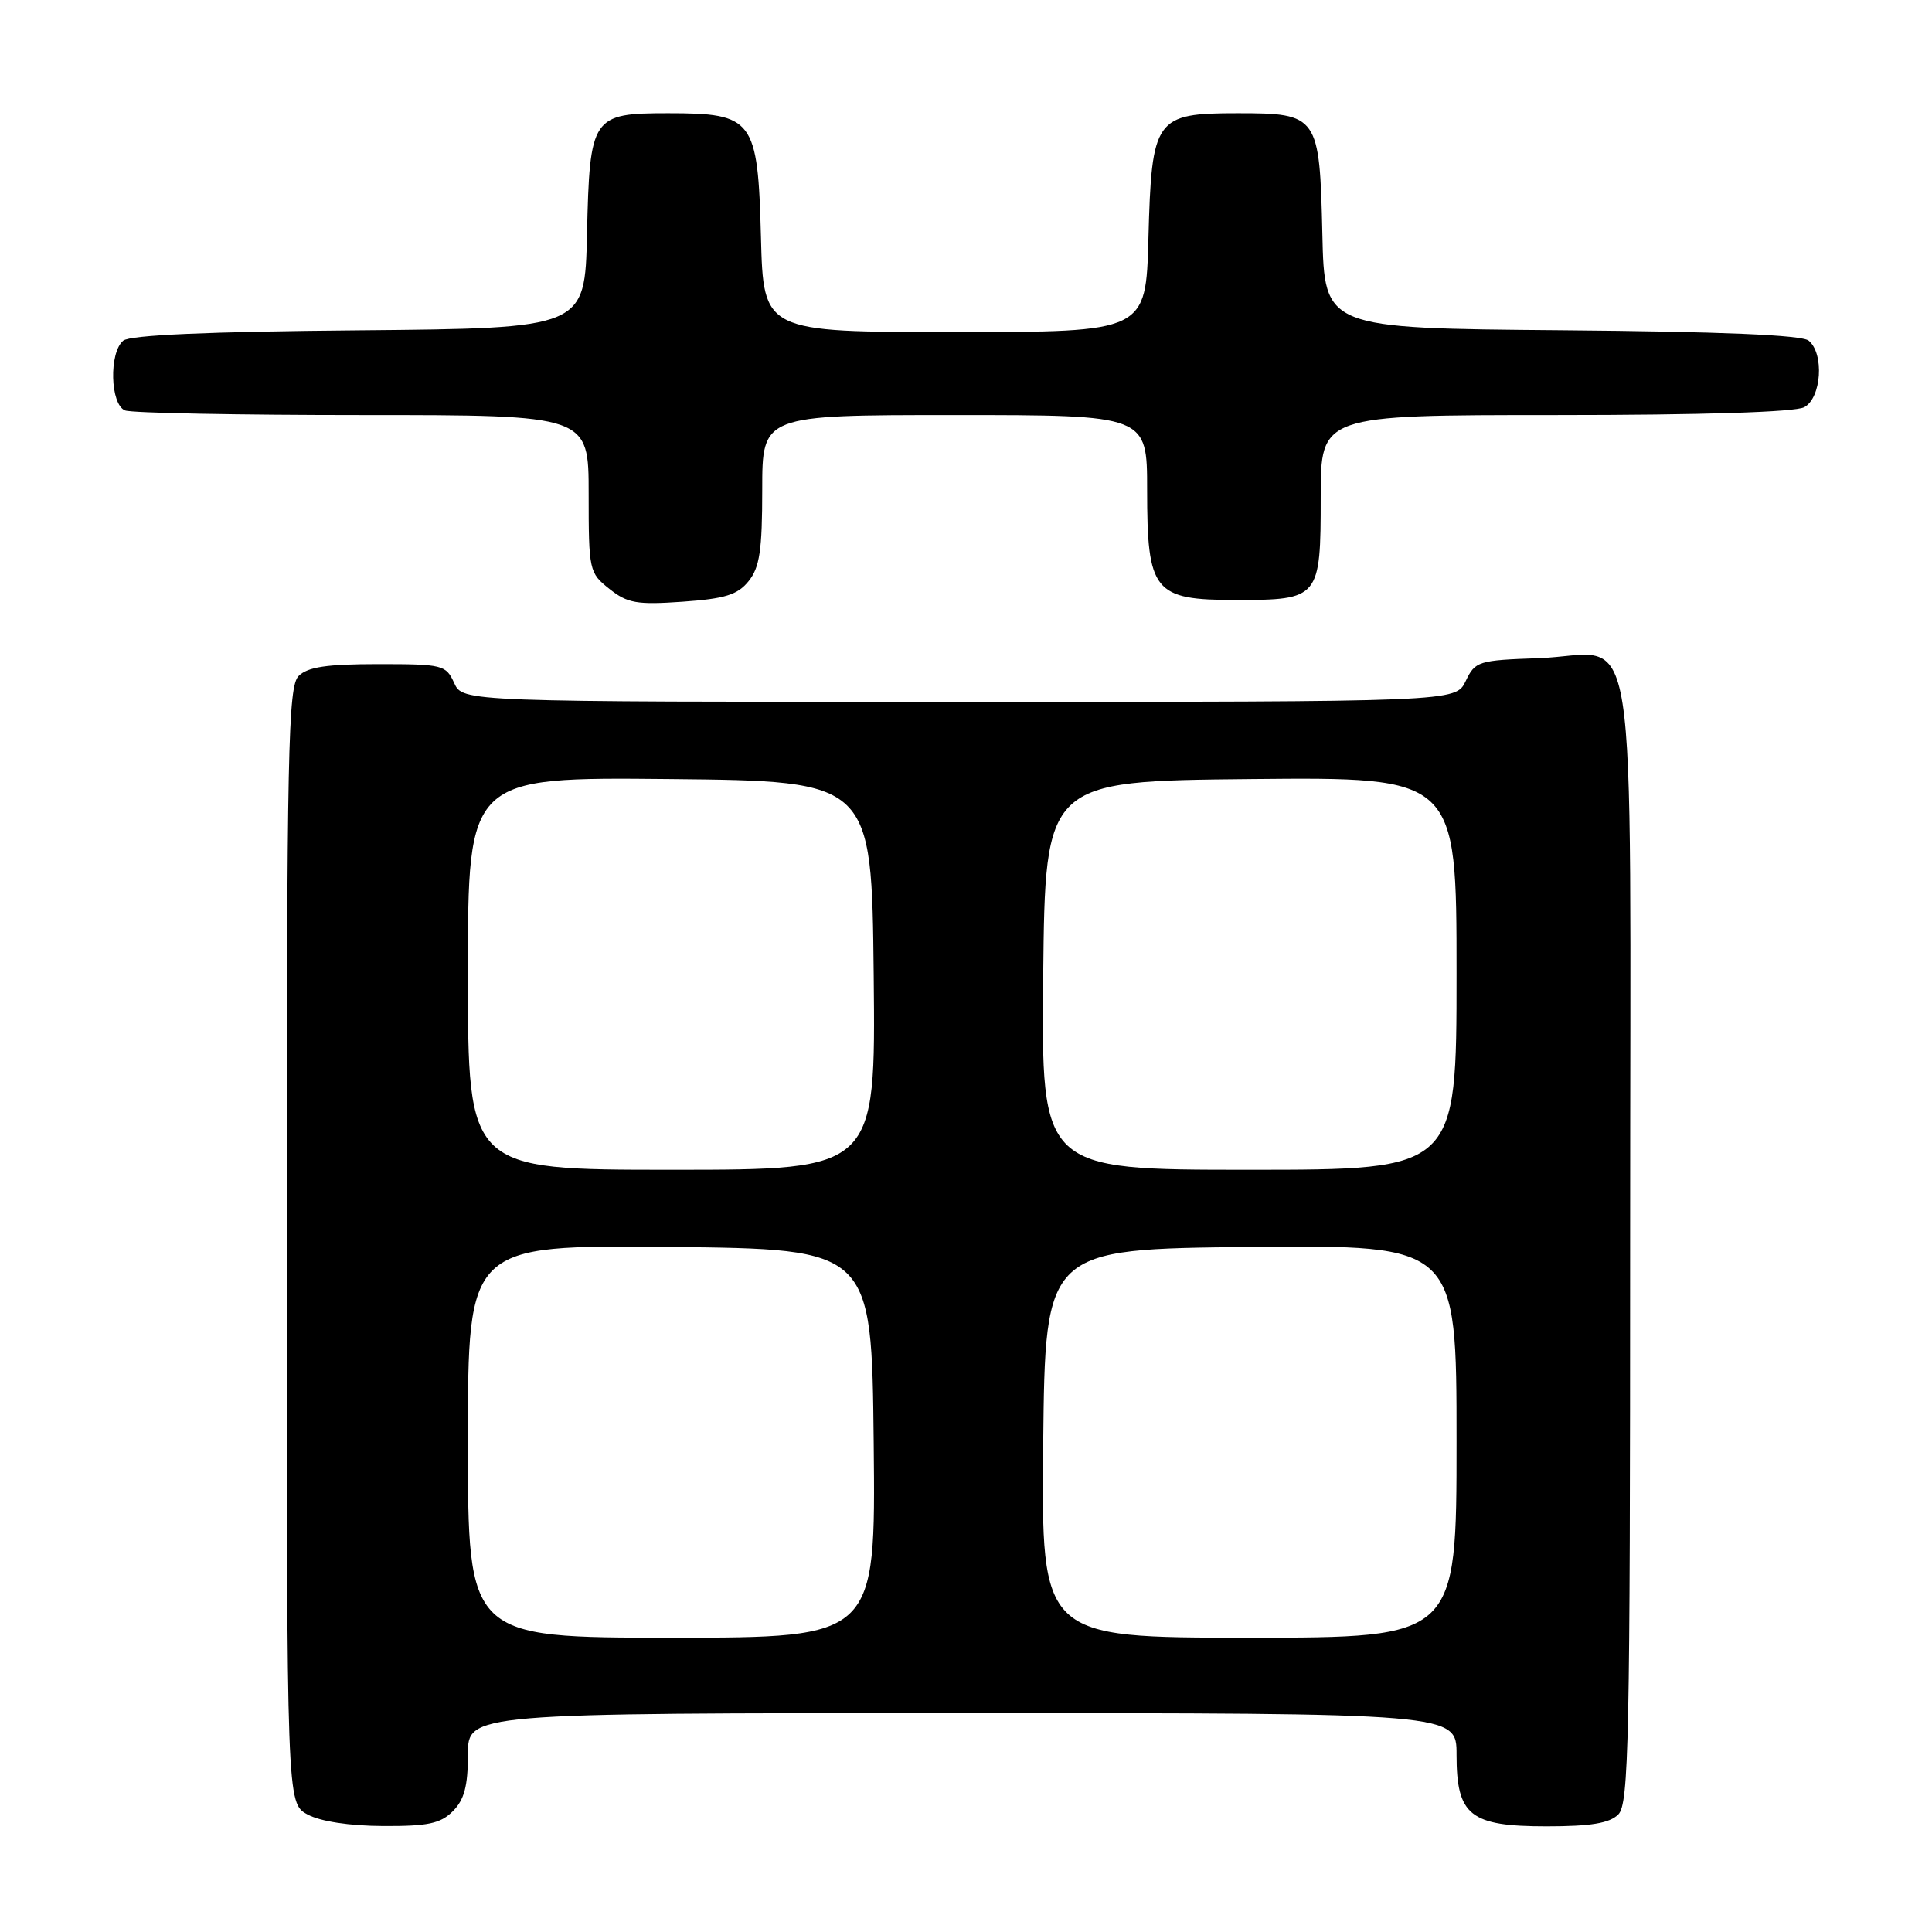 <?xml version="1.0" encoding="UTF-8" standalone="no"?>
<!DOCTYPE svg PUBLIC "-//W3C//DTD SVG 1.1//EN" "http://www.w3.org/Graphics/SVG/1.1/DTD/svg11.dtd" >
<svg xmlns="http://www.w3.org/2000/svg" xmlns:xlink="http://www.w3.org/1999/xlink" version="1.1" viewBox="0 0 256 256">
 <g >
 <path fill="currentColor"
d=" M 60.00 240.00 C 61.52 238.48 62.00 236.67 62.00 232.50 C 62.00 227.00 62.00 227.00 127.50 227.00 C 193.00 227.00 193.00 227.00 193.00 232.50 C 193.00 240.58 194.78 242.00 204.93 242.00 C 210.80 242.00 213.26 241.59 214.43 240.43 C 215.83 239.03 216.00 230.77 216.00 164.58 C 216.00 77.97 217.37 86.74 203.88 87.21 C 195.87 87.49 195.47 87.61 194.21 90.25 C 192.89 93.00 192.89 93.00 127.11 93.00 C 61.32 93.00 61.32 93.00 60.18 90.50 C 59.09 88.10 58.67 88.00 50.09 88.00 C 43.29 88.00 40.77 88.38 39.57 89.57 C 38.17 90.97 38.00 99.19 38.00 165.04 C 38.00 238.94 38.00 238.94 40.75 240.43 C 42.44 241.35 46.29 241.94 50.75 241.96 C 56.70 241.99 58.36 241.64 60.00 240.00 Z  M 99.19 77.01 C 100.66 75.19 101.00 72.93 101.00 64.89 C 101.00 55.00 101.00 55.00 126.50 55.00 C 152.00 55.00 152.00 55.00 152.00 64.89 C 152.00 78.42 152.87 79.50 163.75 79.50 C 174.83 79.50 175.00 79.30 175.00 65.88 C 175.00 55.00 175.00 55.00 206.07 55.00 C 225.57 55.00 237.85 54.61 239.07 53.96 C 241.35 52.74 241.75 46.87 239.66 45.14 C 238.77 44.39 228.06 43.94 206.91 43.76 C 175.50 43.50 175.50 43.50 175.22 31.04 C 174.86 15.29 174.66 15.00 164.00 15.00 C 153.04 15.00 152.60 15.63 152.17 31.60 C 151.84 44.00 151.84 44.00 126.50 44.00 C 101.16 44.00 101.16 44.00 100.83 31.41 C 100.42 15.77 99.84 15.00 88.54 15.00 C 78.41 15.00 78.14 15.41 77.78 31.04 C 77.50 43.50 77.50 43.50 47.58 43.77 C 27.55 43.94 17.23 44.40 16.33 45.14 C 14.42 46.73 14.60 53.63 16.58 54.39 C 17.45 54.73 31.63 55.00 48.08 55.00 C 78.00 55.00 78.00 55.00 78.00 65.43 C 78.00 75.61 78.07 75.91 80.75 78.03 C 83.15 79.94 84.39 80.15 90.44 79.73 C 96.07 79.33 97.73 78.82 99.19 77.01 Z  M 62.00 190.98 C 62.00 164.97 62.00 164.97 88.75 165.23 C 115.50 165.50 115.50 165.50 115.77 191.25 C 116.03 217.00 116.03 217.00 89.02 217.00 C 62.00 217.00 62.00 217.00 62.00 190.98 Z  M 138.23 191.25 C 138.50 165.50 138.50 165.50 165.75 165.23 C 193.00 164.97 193.00 164.97 193.00 190.98 C 193.00 217.00 193.00 217.00 165.48 217.00 C 137.97 217.00 137.97 217.00 138.23 191.25 Z  M 62.00 128.98 C 62.00 102.97 62.00 102.97 88.75 103.23 C 115.50 103.50 115.50 103.50 115.77 129.25 C 116.03 155.00 116.03 155.00 89.02 155.00 C 62.00 155.00 62.00 155.00 62.00 128.98 Z  M 138.23 129.25 C 138.50 103.50 138.50 103.50 165.75 103.23 C 193.00 102.97 193.00 102.97 193.00 128.98 C 193.00 155.00 193.00 155.00 165.48 155.00 C 137.97 155.00 137.97 155.00 138.23 129.25 Z "/>
</g>
</svg>